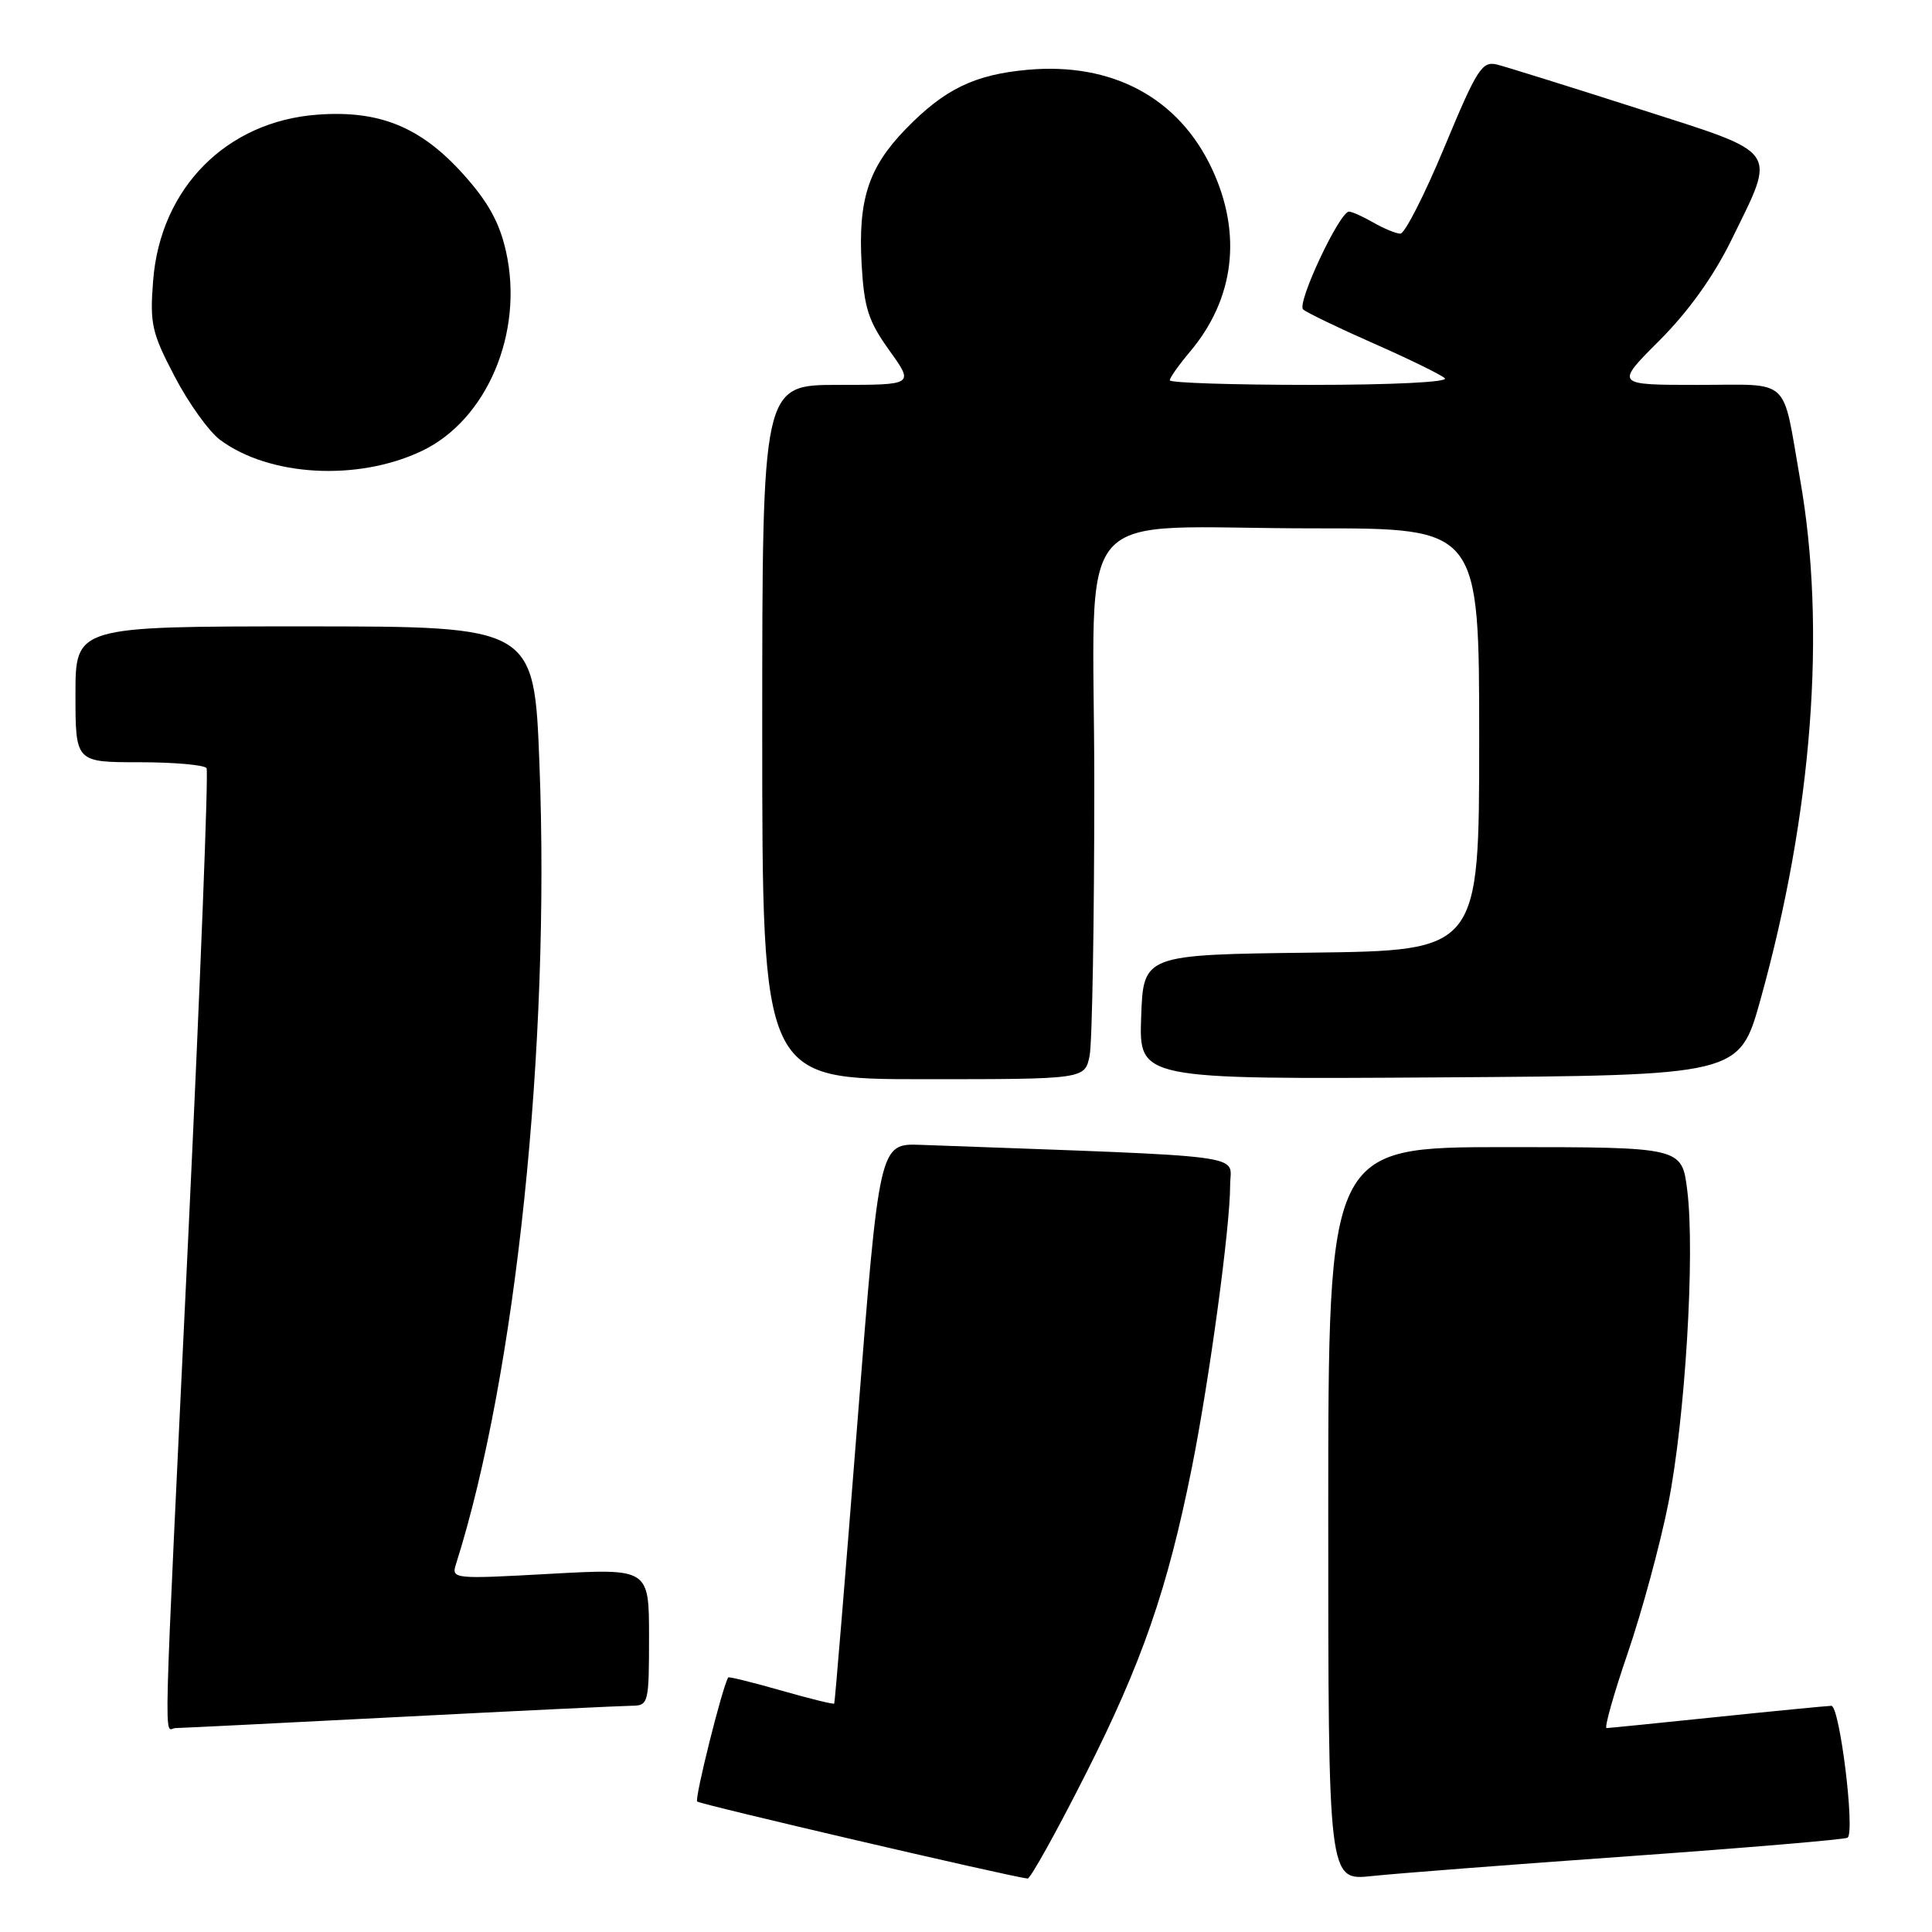 <?xml version="1.0" encoding="UTF-8" standalone="no"?>
<!DOCTYPE svg PUBLIC "-//W3C//DTD SVG 1.1//EN" "http://www.w3.org/Graphics/SVG/1.1/DTD/svg11.dtd" >
<svg xmlns="http://www.w3.org/2000/svg" xmlns:xlink="http://www.w3.org/1999/xlink" version="1.1" viewBox="0 0 256 256">
 <g >
 <path fill="currentColor"
d=" M 143.84 235.11 C 151.32 220.32 154.69 210.61 157.92 194.50 C 160.25 182.86 163.00 162.60 163.00 157.06 C 163.00 152.84 166.78 153.34 122.01 151.70 C 116.51 151.50 116.51 151.50 113.61 188.50 C 112.01 208.85 110.63 225.60 110.54 225.73 C 110.44 225.86 107.28 225.08 103.50 224.00 C 99.72 222.92 96.57 222.14 96.49 222.27 C 95.70 223.58 92.01 238.34 92.38 238.71 C 92.76 239.09 133.34 248.55 136.16 248.92 C 136.52 248.96 139.98 242.75 143.84 235.11 Z  M 215.96 245.95 C 231.61 244.83 244.60 243.73 244.83 243.50 C 245.81 242.52 243.76 226.00 242.66 226.03 C 242.02 226.05 235.20 226.71 227.50 227.51 C 219.80 228.31 213.22 228.97 212.88 228.98 C 212.55 228.99 213.81 224.51 215.69 219.02 C 217.57 213.53 219.98 204.64 221.05 199.27 C 223.29 188.04 224.62 166.13 223.57 157.73 C 222.86 152.00 222.86 152.00 199.43 152.00 C 176.00 152.00 176.00 152.00 176.00 200.60 C 176.00 249.20 176.00 249.20 181.75 248.59 C 184.91 248.25 200.31 247.06 215.96 245.95 Z  M 53.00 227.50 C 68.68 226.69 82.51 226.03 83.75 226.02 C 85.92 226.00 86.00 225.66 86.00 216.91 C 86.00 207.82 86.00 207.82 72.89 208.54 C 60.12 209.25 59.80 209.22 60.41 207.29 C 68.37 182.21 72.92 138.61 71.48 101.25 C 70.78 83.00 70.78 83.00 40.39 83.00 C 10.00 83.00 10.00 83.00 10.00 92.00 C 10.00 101.00 10.00 101.00 18.44 101.00 C 23.08 101.00 27.10 101.36 27.37 101.79 C 27.64 102.23 26.55 130.02 24.96 163.54 C 21.53 235.38 21.70 229.00 23.25 228.98 C 23.94 228.97 37.32 228.31 53.00 227.50 Z  M 144.38 139.88 C 144.72 138.16 145.00 122.02 145.00 104.01 C 145.00 65.64 141.22 70.03 174.25 70.01 C 196.00 70.00 196.00 70.00 196.00 97.98 C 196.00 125.96 196.00 125.96 173.75 126.23 C 151.50 126.50 151.50 126.50 151.21 134.76 C 150.92 143.02 150.92 143.02 190.70 142.76 C 230.47 142.50 230.47 142.50 233.26 132.50 C 240.15 107.78 242.02 83.32 238.52 63.50 C 236.10 49.72 237.49 51.00 224.93 51.00 C 214.00 51.00 214.00 51.00 219.89 45.11 C 223.71 41.29 227.05 36.63 229.39 31.86 C 235.42 19.53 236.11 20.51 217.05 14.39 C 208.00 11.49 199.61 8.87 198.39 8.56 C 196.38 8.06 195.73 9.07 191.39 19.50 C 188.76 25.83 186.13 30.98 185.55 30.96 C 184.97 30.95 183.38 30.29 182.00 29.50 C 180.62 28.71 179.17 28.05 178.76 28.04 C 177.53 27.98 171.79 40.19 172.67 41.00 C 173.13 41.41 177.32 43.44 182.00 45.50 C 186.68 47.56 190.93 49.64 191.45 50.12 C 192.00 50.63 184.45 51.00 173.70 51.00 C 163.41 51.00 155.00 50.73 155.00 50.39 C 155.00 50.06 156.19 48.37 157.65 46.64 C 163.57 39.63 164.62 31.02 160.62 22.43 C 156.22 12.97 147.41 8.23 136.14 9.25 C 129.10 9.89 125.14 11.82 120.00 17.11 C 115.07 22.20 113.69 26.44 114.17 35.02 C 114.50 40.81 115.06 42.55 117.84 46.43 C 121.12 51.00 121.12 51.00 111.06 51.00 C 101.00 51.00 101.00 51.00 101.00 97.00 C 101.00 143.00 101.00 143.00 122.38 143.00 C 143.75 143.00 143.75 143.00 144.38 139.88 Z  M 55.84 59.78 C 64.52 55.69 69.45 44.05 67.05 33.33 C 66.19 29.48 64.68 26.75 61.41 23.11 C 55.77 16.83 50.31 14.59 42.11 15.19 C 30.02 16.06 21.24 24.91 20.29 37.20 C 19.84 42.91 20.11 44.10 23.15 49.90 C 24.99 53.43 27.70 57.20 29.17 58.29 C 35.70 63.13 47.36 63.79 55.84 59.78 Z "/>
</g>
</svg>